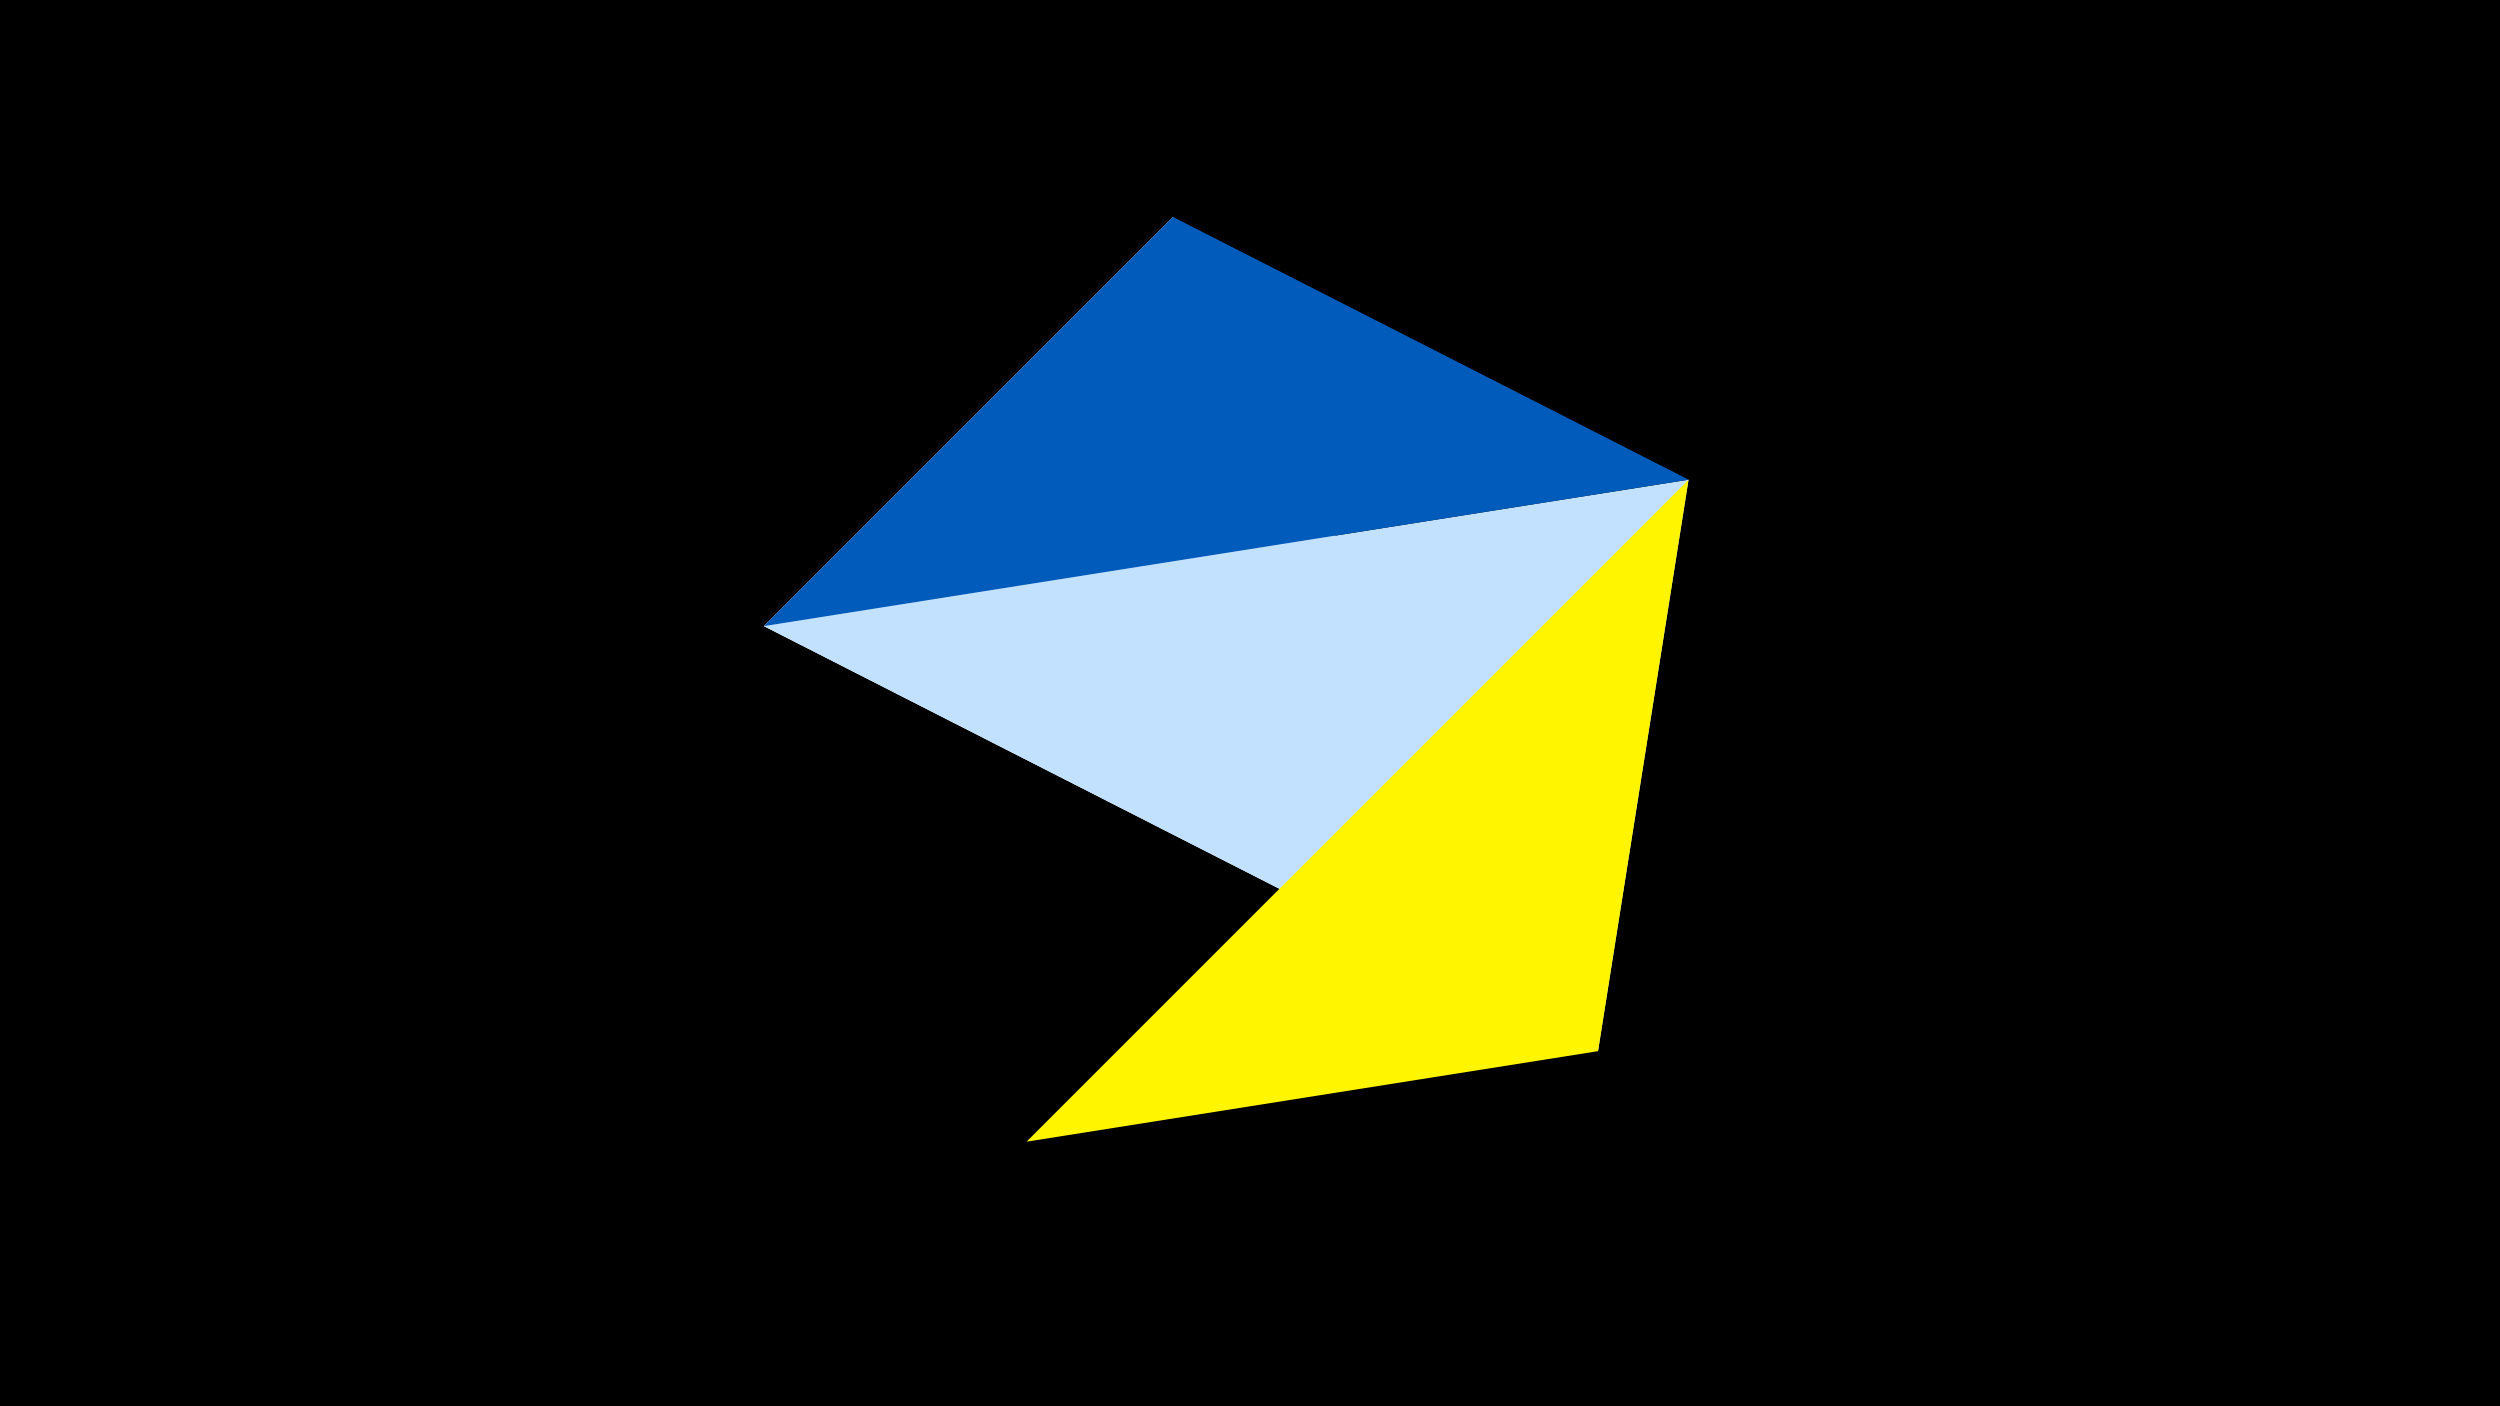 <svg width="1200" height="675" viewBox="-500 -500 1200 675" xmlns="http://www.w3.org/2000/svg"><title>juwel 19881</title><path d="M-500-500h1200v675h-1200z" fill="#000"/><path d="M-133.341,-199.458L267.054,4.554 63.042,-395.841 Z" fill="#fff"/><path d="M267.054,4.554L310.5,-269.755 -133.341,-199.458 Z" fill="#c2e1ff"/><path d="M310.5,-269.755L-7.255,48 267.054,4.554 Z" fill="#fff500"/><path d="M63.042,-395.841L310.5,-269.755 -133.341,-199.458 Z" fill="#005bbb"/></svg>